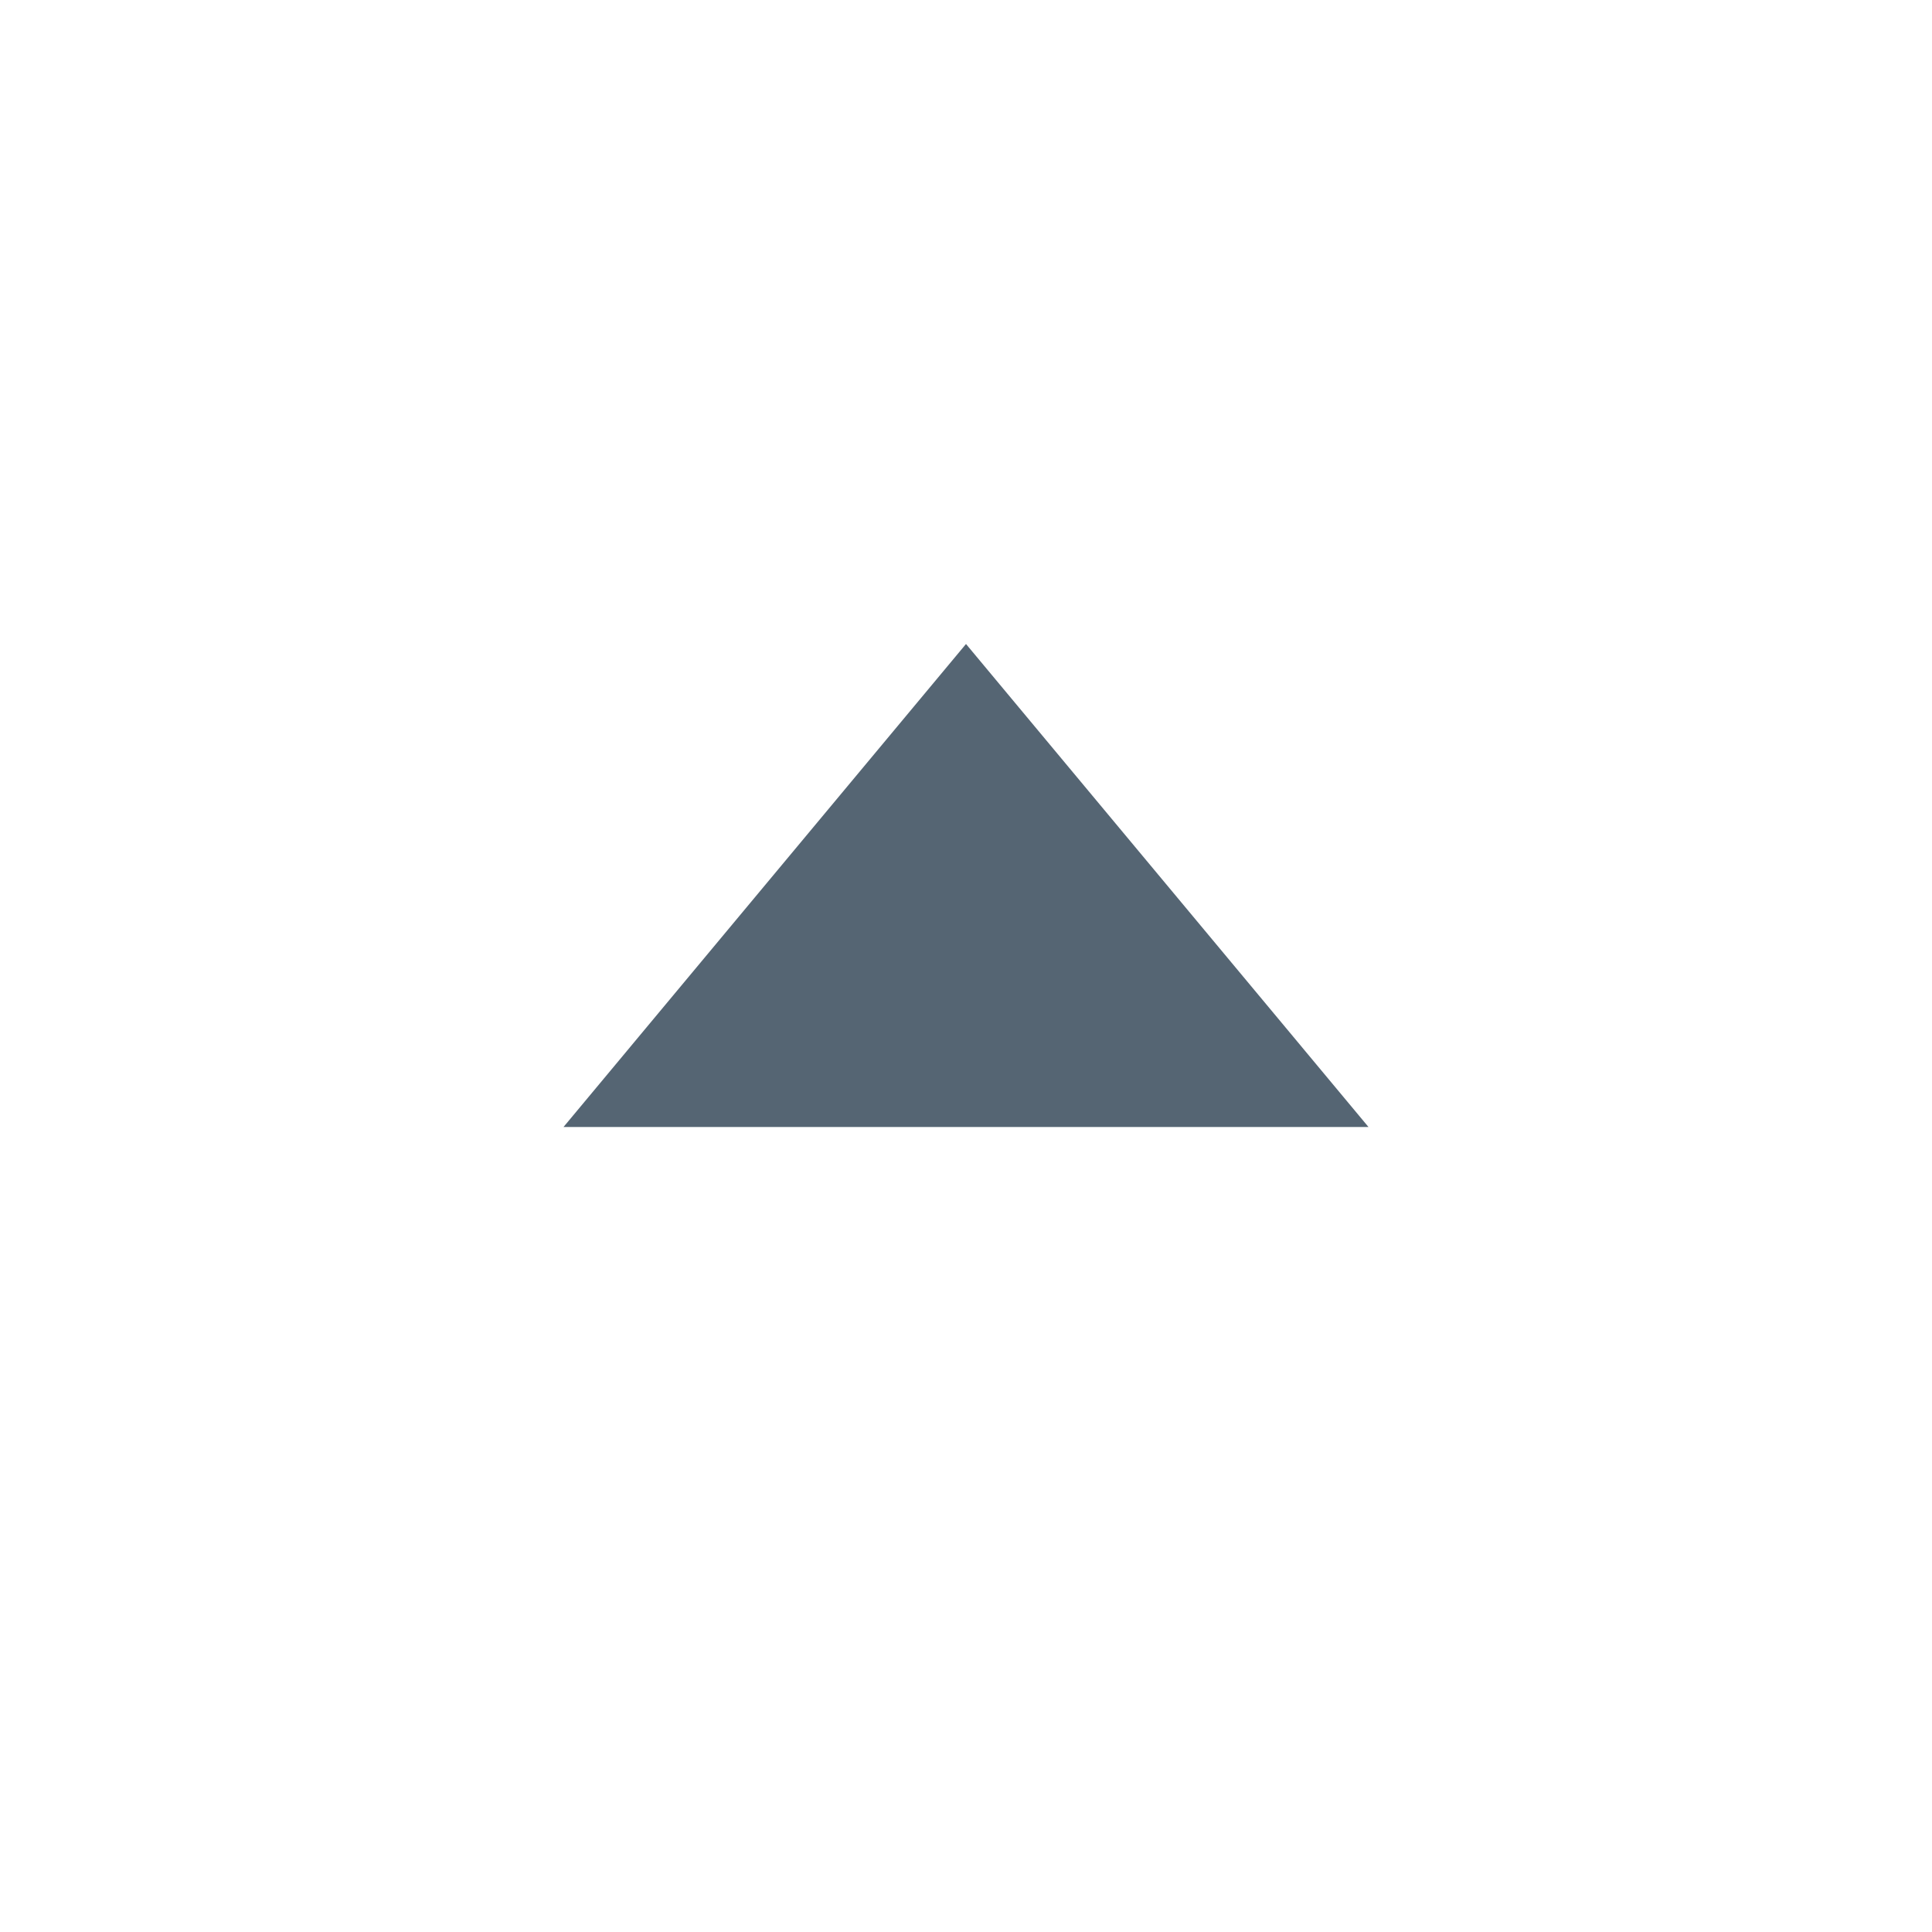 <svg xmlns="http://www.w3.org/2000/svg" width="24" height="24" fill="currentColor" viewBox="0 0 24 24">
  <g class="caret-up">
    <path fill="#556573" d="m7 14 5-6 5 6H7Z" class="Vector"/>
  </g>
</svg>
